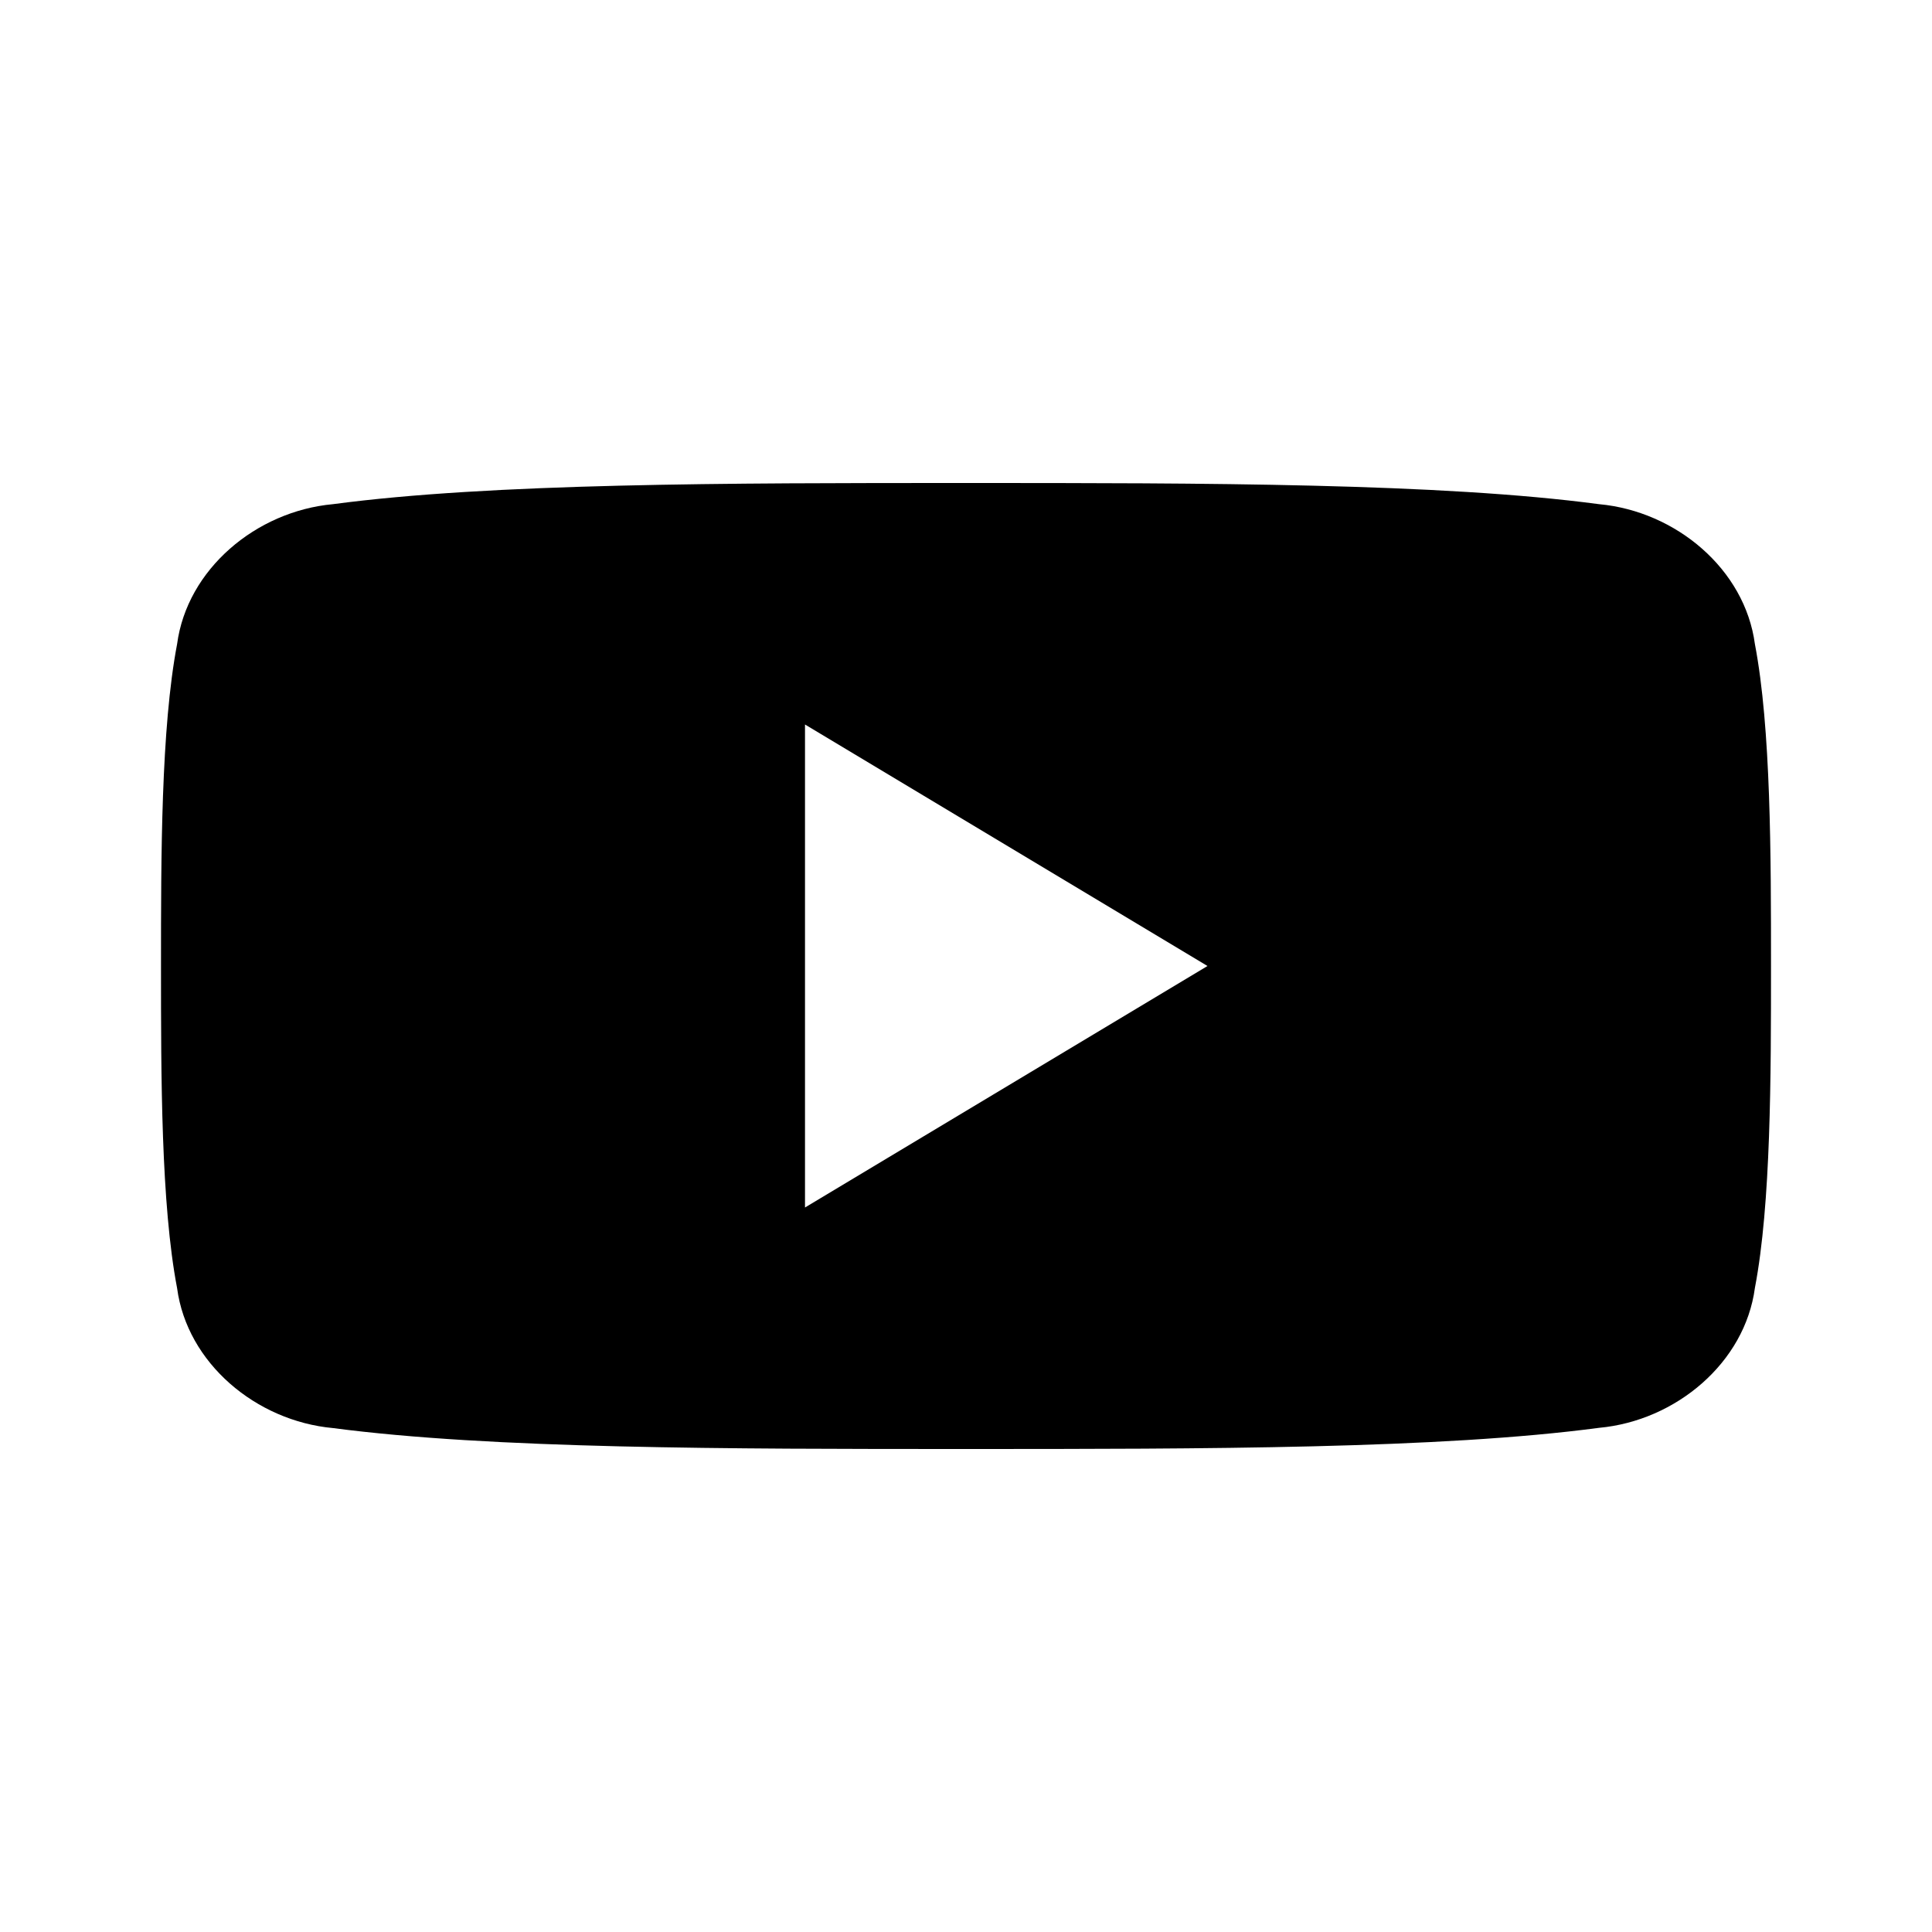 <svg xmlns="http://www.w3.org/2000/svg" viewBox="0 0 24 24" fill="currentColor">
    <path d="M21.8 8.001c-.124-.93-.98-1.65-1.936-1.738C17.892 6.001 14.973 6 12 6s-5.893.001-7.864.263c-.956.088-1.812.809-1.936 1.738C2 9.051 2 10.633 2 12.003c0 1.37 0 2.952.2 3.999.124.93.98 1.65 1.936 1.738C6.107 17.999 9.027 18 12 18s5.893-.001 7.864-.263c.956-.088 1.812-.809 1.936-1.738.2-1.047.2-2.63.2-4 0-1.37 0-2.952-.2-3.998zM10 15V9l5 3-5 3z" />
</svg>
